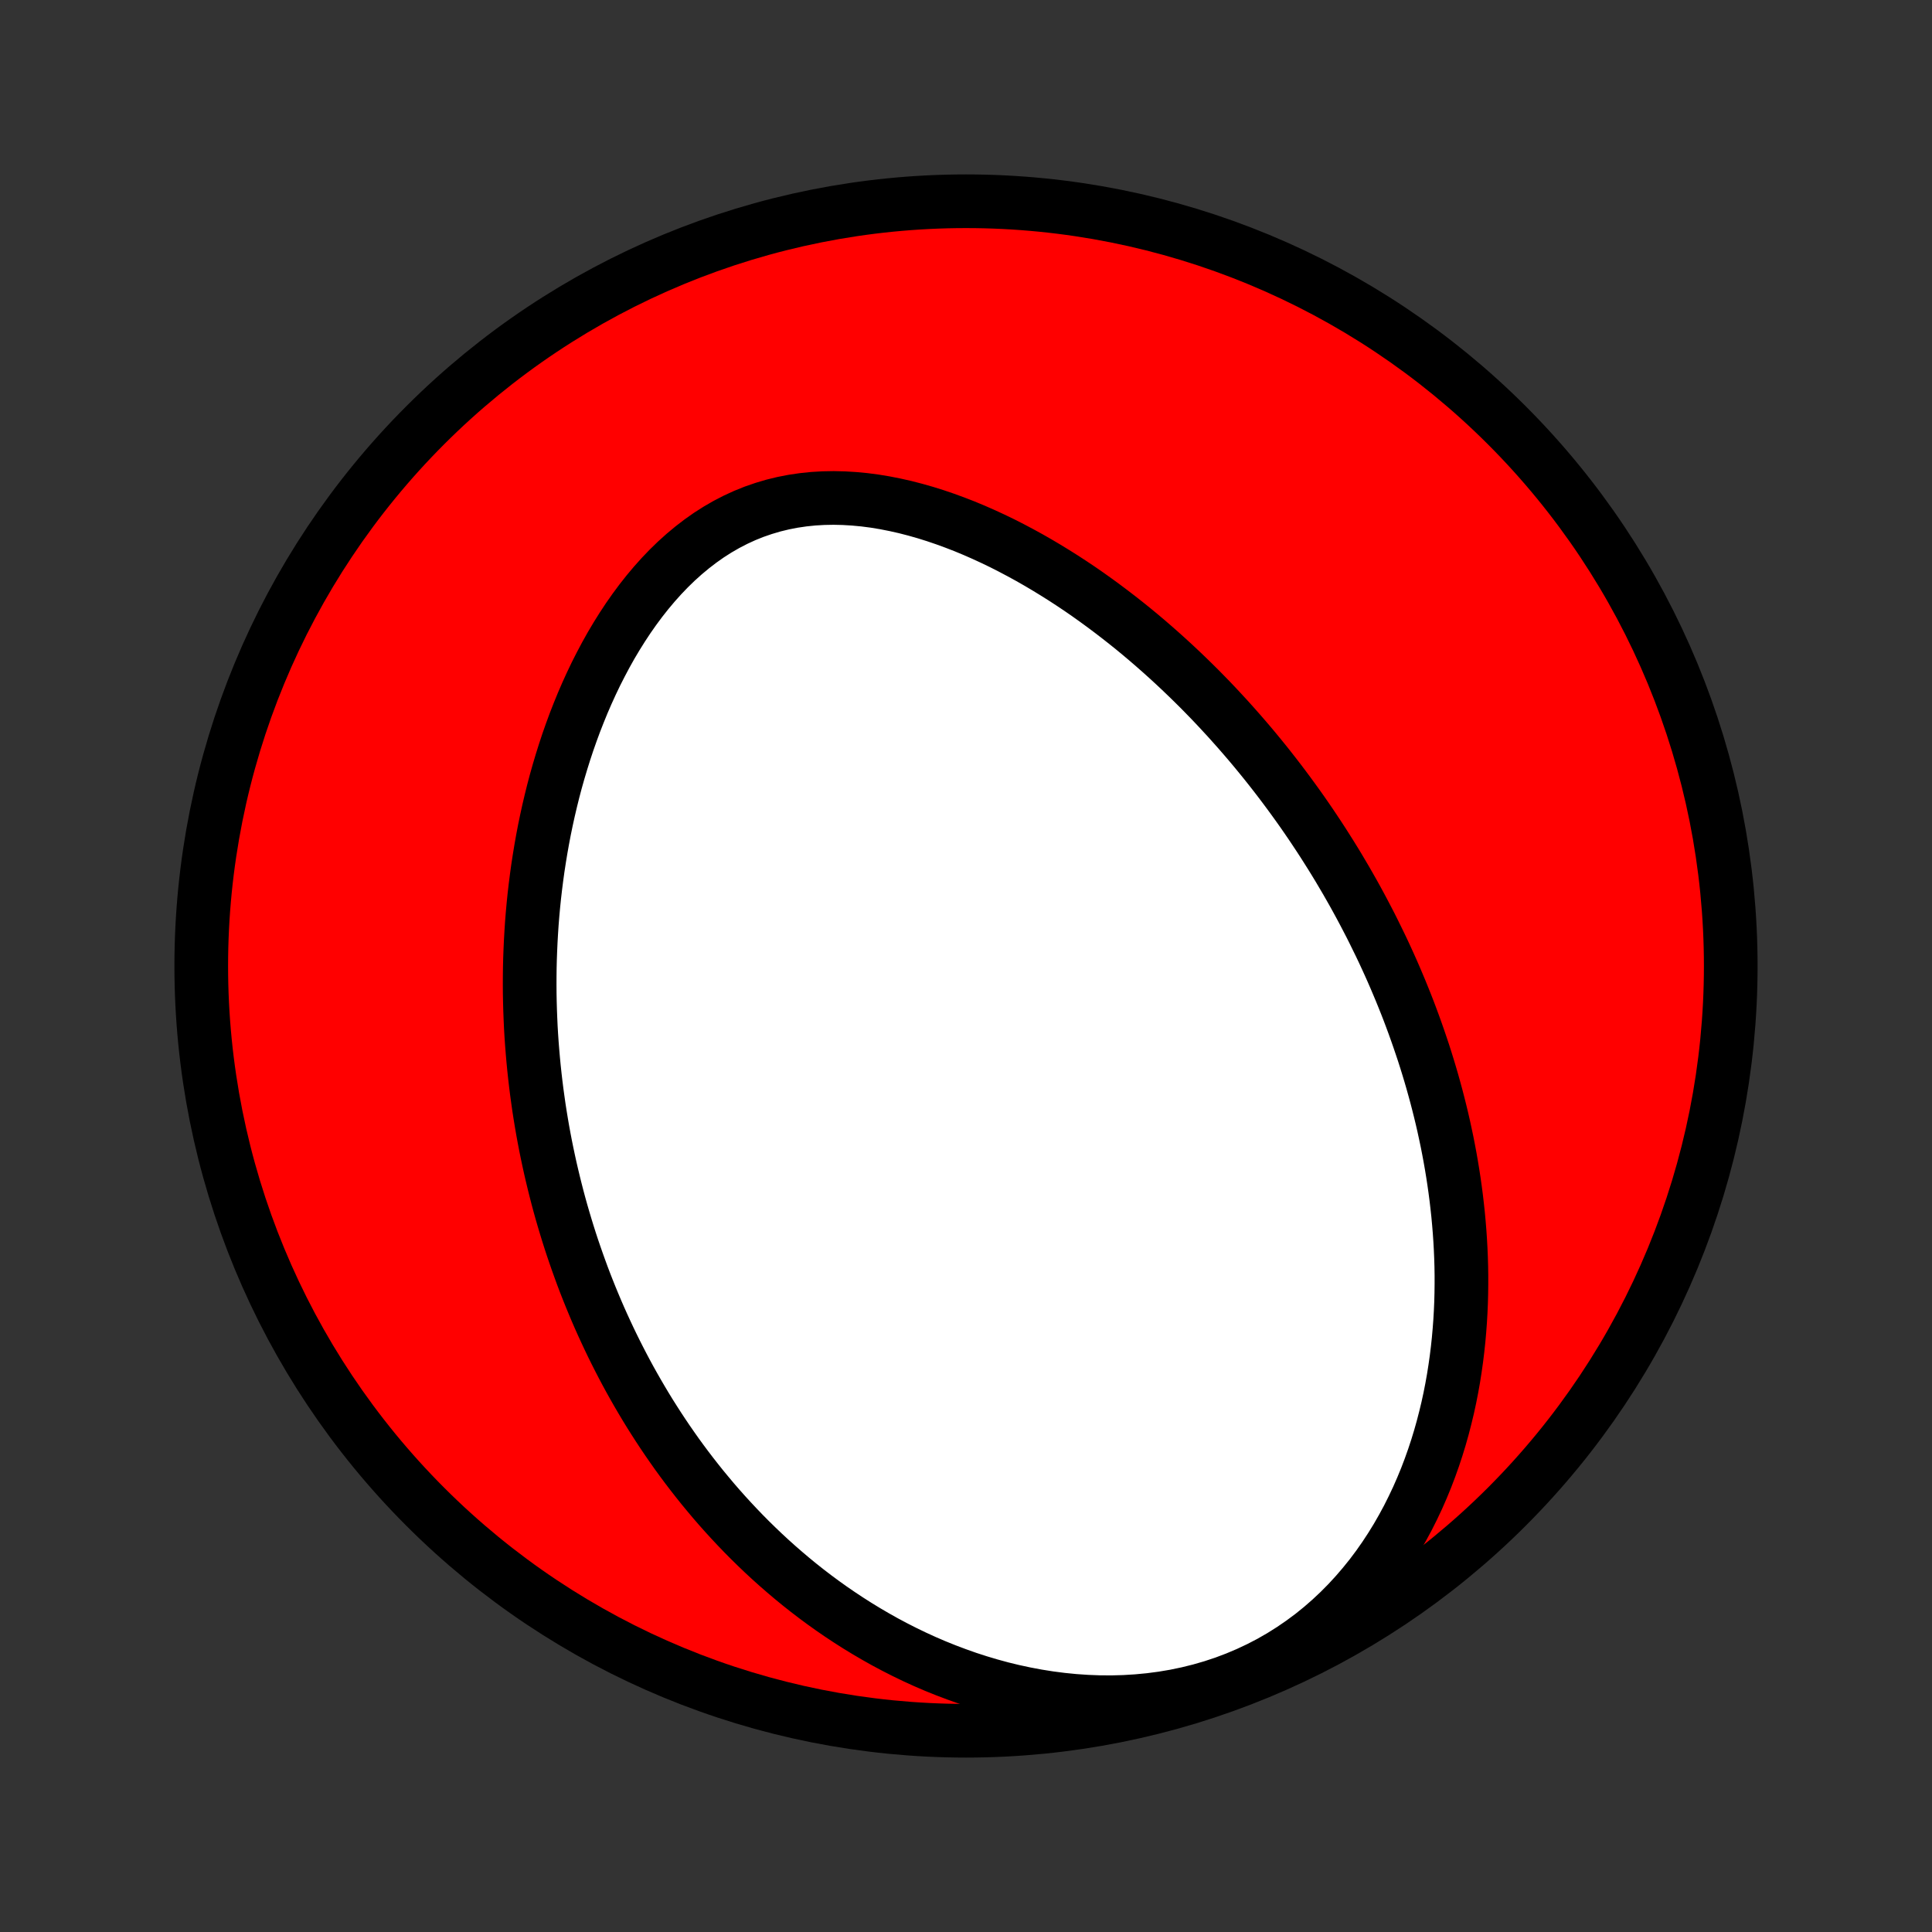 <?xml version="1.0" encoding="utf-8" standalone="no"?>
<!DOCTYPE svg PUBLIC "-//W3C//DTD SVG 1.1//EN"
  "http://www.w3.org/Graphics/SVG/1.1/DTD/svg11.dtd">
<!-- Created with matplotlib (http://matplotlib.org/) -->
<svg height="72pt" version="1.1" viewBox="0 0 72 72" width="72pt" xmlns="http://www.w3.org/2000/svg" xmlns:xlink="http://www.w3.org/1999/xlink">
 <rect x="0" y="0" width="72" height="72" fill="#333333" stroke="none"/>
 <defs>
  <style type="text/css">
*{stroke-linecap:butt;stroke-linejoin:round;}
  </style>
 </defs>
 <g id="figure_1">
  <g id="patch_1">
   <path d="
M0 72
L72 72
L72 0
L0 0
z
" style="fill:none;"/>
  </g>
  <g id="axes_1">
   <g id="PatchCollection_1">
    <defs>
     <path d="
M36 -7.5
C43.558 -7.5 50.808 -10.503 56.153 -15.848
C61.497 -21.192 64.5 -28.442 64.5 -36
C64.5 -43.558 61.497 -50.808 56.153 -56.153
C50.808 -61.497 43.558 -64.5 36 -64.5
C28.442 -64.5 21.192 -61.497 15.848 -56.153
C10.503 -50.808 7.5 -43.558 7.5 -36
C7.5 -28.442 10.503 -21.192 15.848 -15.848
C21.192 -10.503 28.442 -7.5 36 -7.5
z
" id="C0_0_a811fe30f3"/>
     <path d="
M51.189 -37.289
L51.068 -37.53
L50.944 -37.769
L50.819 -38.008
L50.692 -38.246
L50.563 -38.483
L50.432 -38.72
L50.298 -38.956
L50.163 -39.192
L50.025 -39.426
L49.886 -39.661
L49.744 -39.895
L49.6 -40.128
L49.453 -40.361
L49.305 -40.594
L49.154 -40.826
L49 -41.058
L48.845 -41.29
L48.686 -41.522
L48.526 -41.753
L48.362 -41.984
L48.196 -42.214
L48.027 -42.445
L47.856 -42.675
L47.682 -42.905
L47.505 -43.135
L47.325 -43.365
L47.142 -43.595
L46.956 -43.824
L46.767 -44.054
L46.575 -44.283
L46.379 -44.512
L46.18 -44.741
L45.978 -44.969
L45.773 -45.198
L45.563 -45.426
L45.351 -45.654
L45.135 -45.882
L44.914 -46.109
L44.691 -46.336
L44.463 -46.562
L44.231 -46.788
L43.996 -47.013
L43.756 -47.238
L43.512 -47.462
L43.264 -47.685
L43.012 -47.907
L42.755 -48.129
L42.494 -48.349
L42.229 -48.568
L41.959 -48.785
L41.684 -49.001
L41.405 -49.215
L41.121 -49.428
L40.833 -49.638
L40.54 -49.847
L40.242 -50.053
L39.939 -50.256
L39.632 -50.456
L39.319 -50.653
L39.002 -50.847
L38.681 -51.037
L38.355 -51.223
L38.023 -51.405
L37.688 -51.582
L37.348 -51.755
L37.004 -51.921
L36.655 -52.082
L36.302 -52.237
L35.946 -52.385
L35.585 -52.525
L35.221 -52.658
L34.854 -52.783
L34.483 -52.899
L34.11 -53.005
L33.734 -53.102
L33.357 -53.187
L32.977 -53.262
L32.596 -53.325
L32.214 -53.375
L31.832 -53.411
L31.45 -53.434
L31.068 -53.443
L30.687 -53.436
L30.308 -53.414
L29.932 -53.375
L29.558 -53.32
L29.188 -53.248
L28.822 -53.159
L28.461 -53.052
L28.104 -52.929
L27.754 -52.788
L27.41 -52.63
L27.072 -52.455
L26.741 -52.264
L26.418 -52.058
L26.103 -51.836
L25.796 -51.6
L25.497 -51.351
L25.206 -51.089
L24.924 -50.815
L24.651 -50.53
L24.386 -50.234
L24.13 -49.929
L23.883 -49.616
L23.644 -49.294
L23.414 -48.966
L23.193 -48.631
L22.98 -48.291
L22.775 -47.946
L22.579 -47.596
L22.391 -47.242
L22.21 -46.886
L22.038 -46.526
L21.873 -46.164
L21.716 -45.801
L21.567 -45.436
L21.424 -45.071
L21.289 -44.704
L21.16 -44.337
L21.039 -43.971
L20.924 -43.604
L20.815 -43.238
L20.712 -42.873
L20.616 -42.509
L20.526 -42.146
L20.441 -41.784
L20.362 -41.424
L20.288 -41.065
L20.22 -40.708
L20.157 -40.353
L20.099 -40
L20.045 -39.649
L19.997 -39.3
L19.953 -38.954
L19.913 -38.609
L19.878 -38.267
L19.847 -37.927
L19.82 -37.59
L19.798 -37.254
L19.779 -36.921
L19.764 -36.591
L19.752 -36.263
L19.744 -35.937
L19.74 -35.613
L19.739 -35.292
L19.741 -34.973
L19.747 -34.657
L19.756 -34.342
L19.768 -34.03
L19.782 -33.72
L19.8 -33.412
L19.821 -33.107
L19.845 -32.803
L19.871 -32.502
L19.9 -32.203
L19.932 -31.905
L19.966 -31.61
L20.003 -31.316
L20.043 -31.024
L20.084 -30.734
L20.129 -30.446
L20.176 -30.159
L20.225 -29.874
L20.277 -29.591
L20.331 -29.309
L20.388 -29.029
L20.447 -28.75
L20.508 -28.473
L20.572 -28.197
L20.638 -27.922
L20.706 -27.649
L20.776 -27.377
L20.849 -27.105
L20.924 -26.836
L21.002 -26.567
L21.082 -26.299
L21.164 -26.032
L21.248 -25.767
L21.335 -25.502
L21.425 -25.238
L21.517 -24.974
L21.611 -24.712
L21.707 -24.45
L21.806 -24.189
L21.908 -23.929
L22.012 -23.67
L22.119 -23.411
L22.228 -23.152
L22.34 -22.894
L22.455 -22.637
L22.573 -22.38
L22.693 -22.123
L22.816 -21.867
L22.942 -21.612
L23.071 -21.357
L23.203 -21.102
L23.338 -20.847
L23.476 -20.593
L23.618 -20.339
L23.763 -20.085
L23.911 -19.832
L24.062 -19.579
L24.217 -19.326
L24.376 -19.074
L24.538 -18.822
L24.704 -18.57
L24.874 -18.318
L25.048 -18.067
L25.225 -17.816
L25.407 -17.566
L25.593 -17.316
L25.784 -17.066
L25.979 -16.817
L26.178 -16.568
L26.383 -16.32
L26.591 -16.072
L26.805 -15.825
L27.024 -15.579
L27.248 -15.334
L27.477 -15.09
L27.711 -14.846
L27.951 -14.604
L28.197 -14.363
L28.448 -14.123
L28.705 -13.885
L28.968 -13.649
L29.238 -13.414
L29.513 -13.181
L29.795 -12.95
L30.083 -12.722
L30.378 -12.496
L30.68 -12.273
L30.988 -12.053
L31.304 -11.836
L31.626 -11.623
L31.956 -11.413
L32.292 -11.208
L32.636 -11.007
L32.987 -10.81
L33.346 -10.619
L33.712 -10.433
L34.085 -10.253
L34.466 -10.079
L34.854 -9.912
L35.249 -9.753
L35.652 -9.601
L36.061 -9.456
L36.478 -9.321
L36.901 -9.195
L37.331 -9.078
L37.767 -8.972
L38.209 -8.877
L38.657 -8.793
L39.11 -8.721
L39.568 -8.662
L40.029 -8.616
L40.495 -8.584
L40.963 -8.566
L41.434 -8.563
L41.906 -8.576
L42.378 -8.605
L42.851 -8.65
L43.322 -8.712
L43.791 -8.791
L44.257 -8.888
L44.718 -9.002
L45.175 -9.134
L45.625 -9.283
L46.067 -9.45
L46.502 -9.634
L46.927 -9.834
L47.342 -10.05
L47.746 -10.282
L48.138 -10.529
L48.519 -10.79
L48.887 -11.063
L49.242 -11.35
L49.584 -11.648
L49.912 -11.956
L50.227 -12.274
L50.528 -12.601
L50.816 -12.936
L51.091 -13.277
L51.352 -13.625
L51.6 -13.979
L51.835 -14.337
L52.058 -14.699
L52.268 -15.065
L52.467 -15.433
L52.653 -15.804
L52.829 -16.176
L52.993 -16.55
L53.147 -16.924
L53.29 -17.299
L53.423 -17.673
L53.547 -18.048
L53.661 -18.421
L53.766 -18.794
L53.862 -19.165
L53.951 -19.535
L54.031 -19.903
L54.103 -20.269
L54.168 -20.633
L54.225 -20.995
L54.276 -21.355
L54.32 -21.712
L54.358 -22.067
L54.389 -22.419
L54.415 -22.768
L54.435 -23.115
L54.45 -23.459
L54.459 -23.8
L54.463 -24.138
L54.463 -24.473
L54.458 -24.806
L54.448 -25.135
L54.434 -25.461
L54.416 -25.785
L54.394 -26.106
L54.368 -26.424
L54.339 -26.738
L54.305 -27.051
L54.269 -27.36
L54.229 -27.667
L54.186 -27.971
L54.14 -28.272
L54.091 -28.57
L54.039 -28.866
L53.984 -29.16
L53.927 -29.451
L53.866 -29.739
L53.804 -30.026
L53.739 -30.309
L53.671 -30.591
L53.601 -30.87
L53.529 -31.147
L53.454 -31.422
L53.378 -31.695
L53.299 -31.966
L53.218 -32.235
L53.135 -32.502
L53.05 -32.768
L52.962 -33.031
L52.873 -33.293
L52.782 -33.553
L52.689 -33.812
L52.594 -34.069
L52.498 -34.324
L52.399 -34.578
L52.298 -34.83
L52.196 -35.081
L52.091 -35.331
L51.985 -35.58
L51.877 -35.828
L51.767 -36.074
L51.655 -36.319
L51.542 -36.563
L51.426 -36.806
z
" id="C0_1_1be8ba4230"/>
    </defs>
    <g clip-path="url(#p1bffca34e9)">
     <use style="fill:#ff0000;stroke:#000000;stroke-width:2.0;" x="0.0" xlink:href="#C0_0_a811fe30f3" y="72.0"/>
    </g>
    <g clip-path="url(#p1bffca34e9)">
     <use style="fill:#ffffff;stroke:#000000;stroke-width:2.0;" x="0.0" xlink:href="#C0_1_1be8ba4230" y="72.0"/>
    </g>
   </g>
  </g>
 </g>
 <defs>
  <clipPath id="p1bffca34e9">
   <rect height="72.0" width="72.0" x="0.0" y="0.0"/>
  </clipPath>
 </defs>
</svg>
